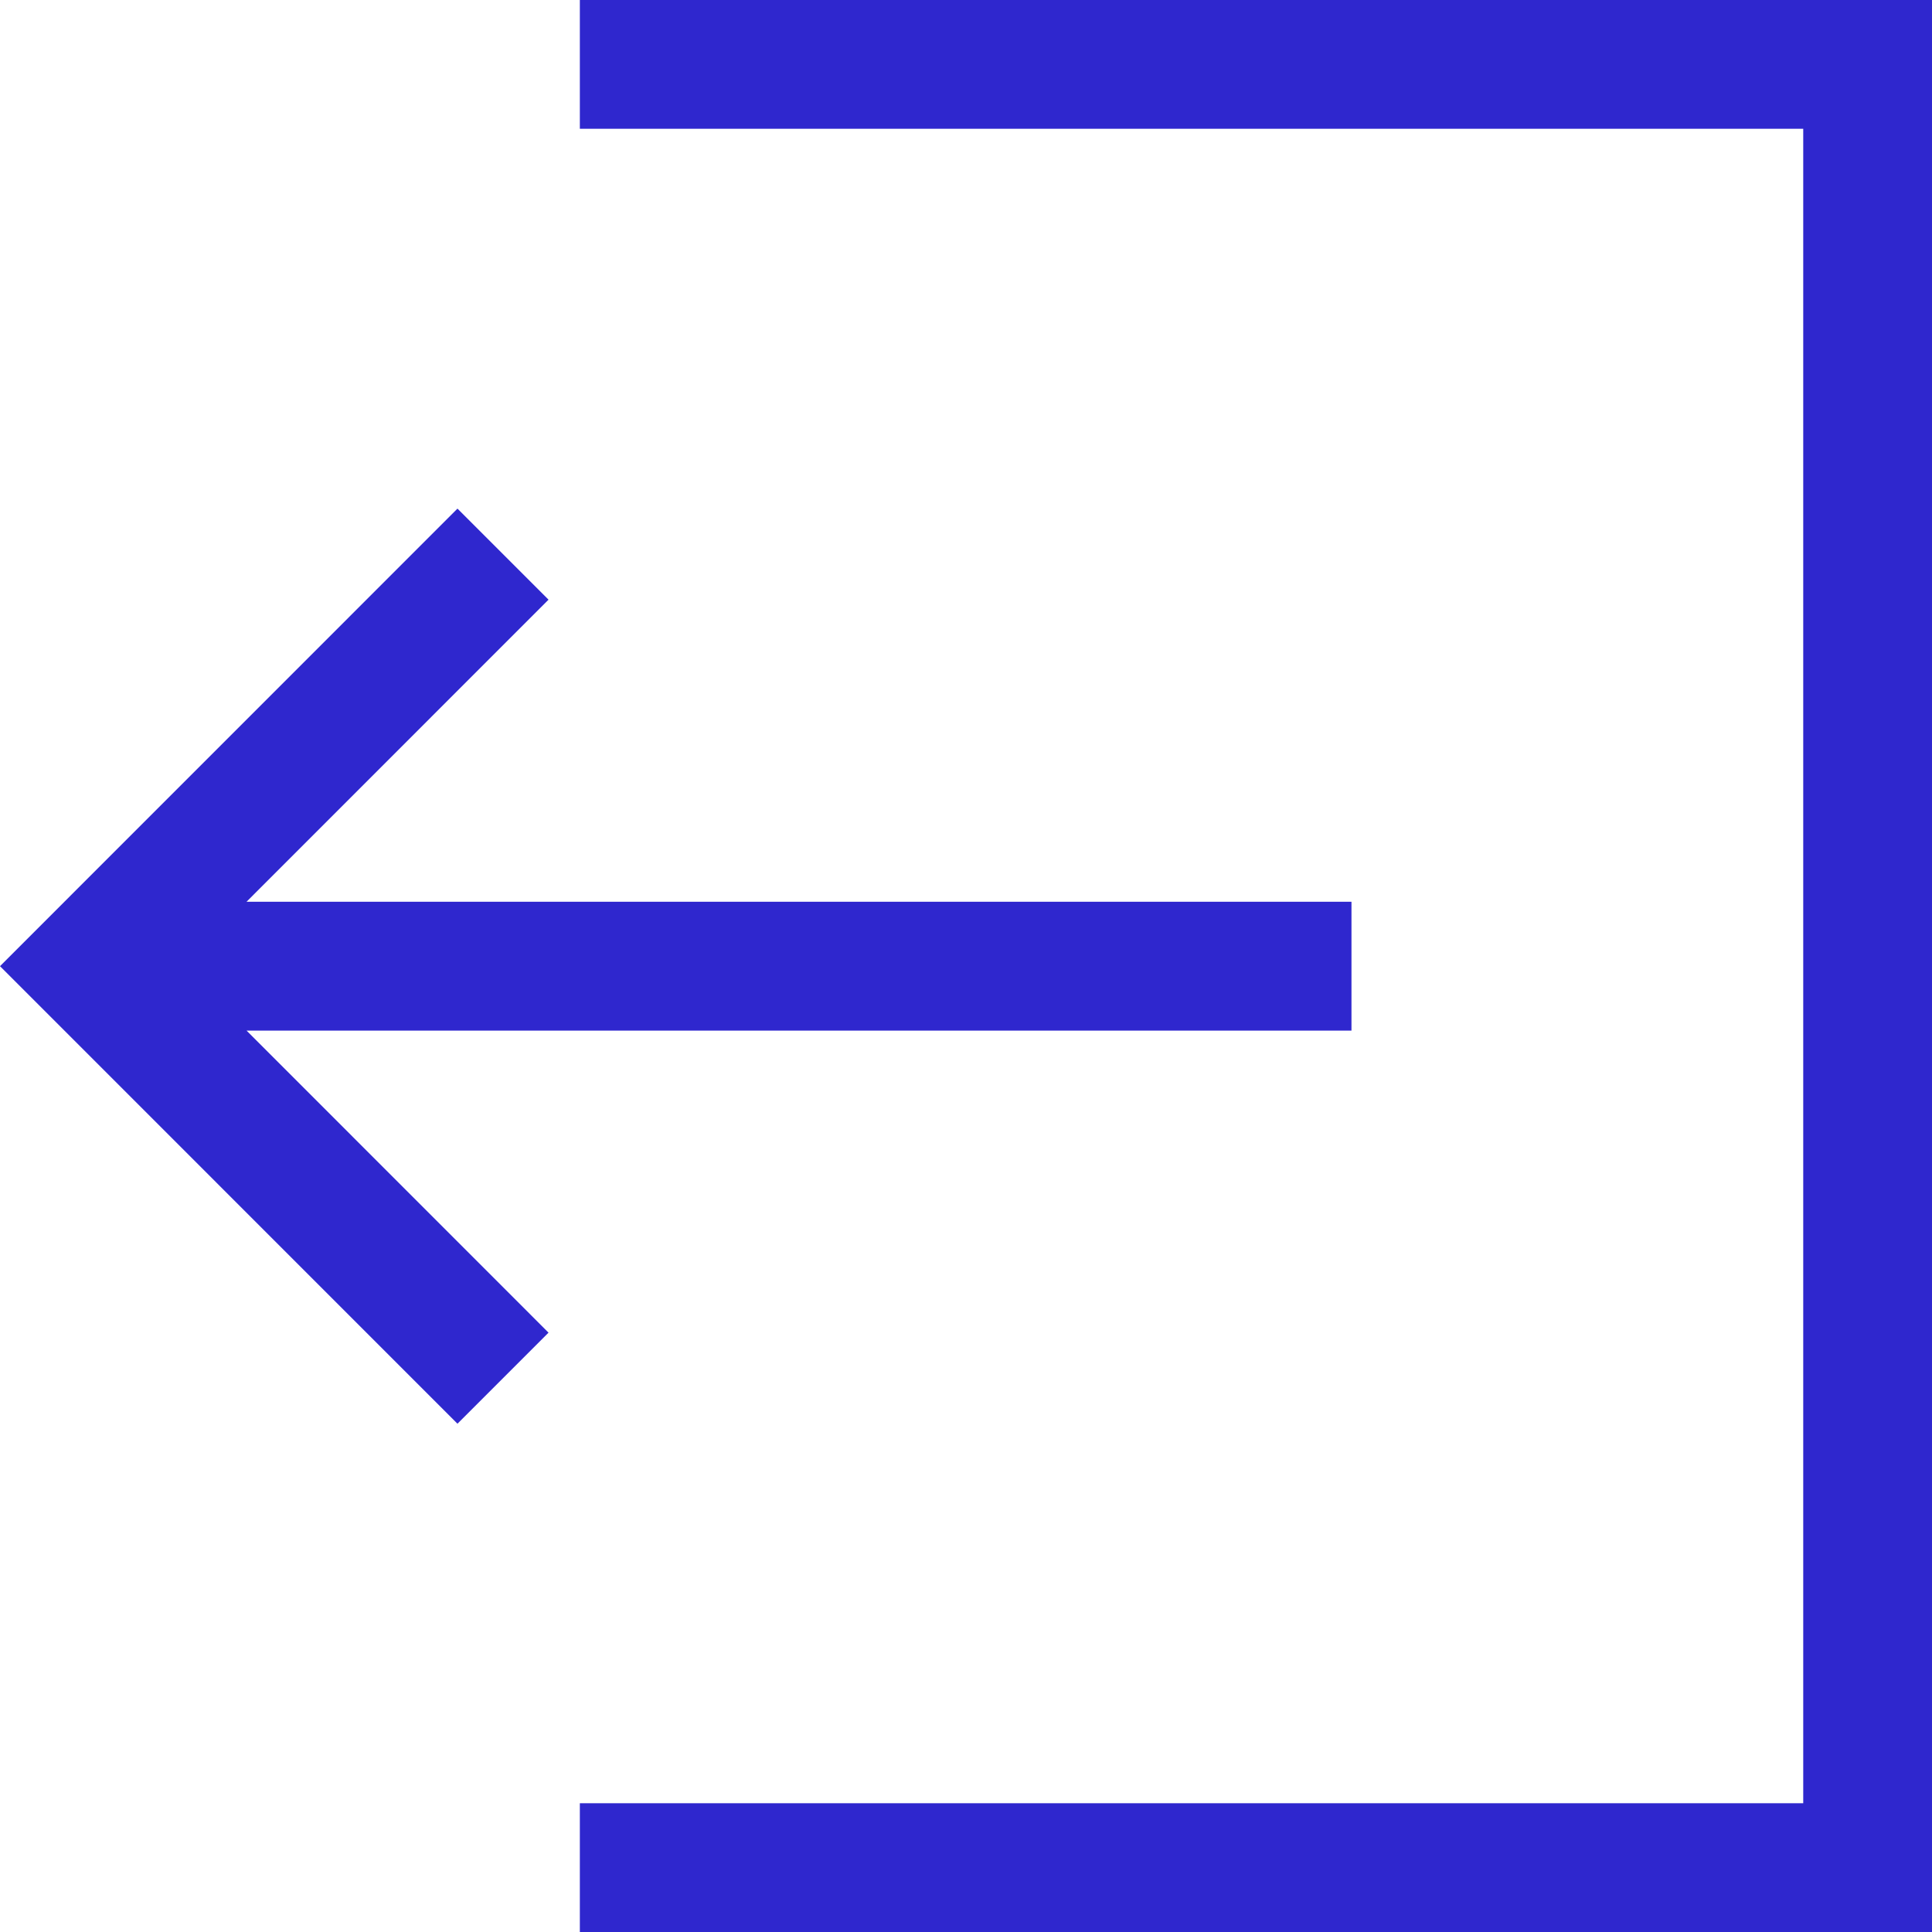 <svg width="23" height="23" viewBox="0 0 23 23" fill="none" xmlns="http://www.w3.org/2000/svg">
<path d="M2.935 12.269H16.089V12.268V10.735V10.735H2.935L6.53 7.139V7.139L5.446 6.055L0 11.502L4.788e-05 11.502H0L5.446 16.949L6.53 15.865V15.865L2.935 12.269Z" fill="#2F27CE"/>
<path d="M6.903 0V1.533H21.467V21.467H6.903V23H23V0H6.903Z" fill="#2F27CE"/>
</svg>

